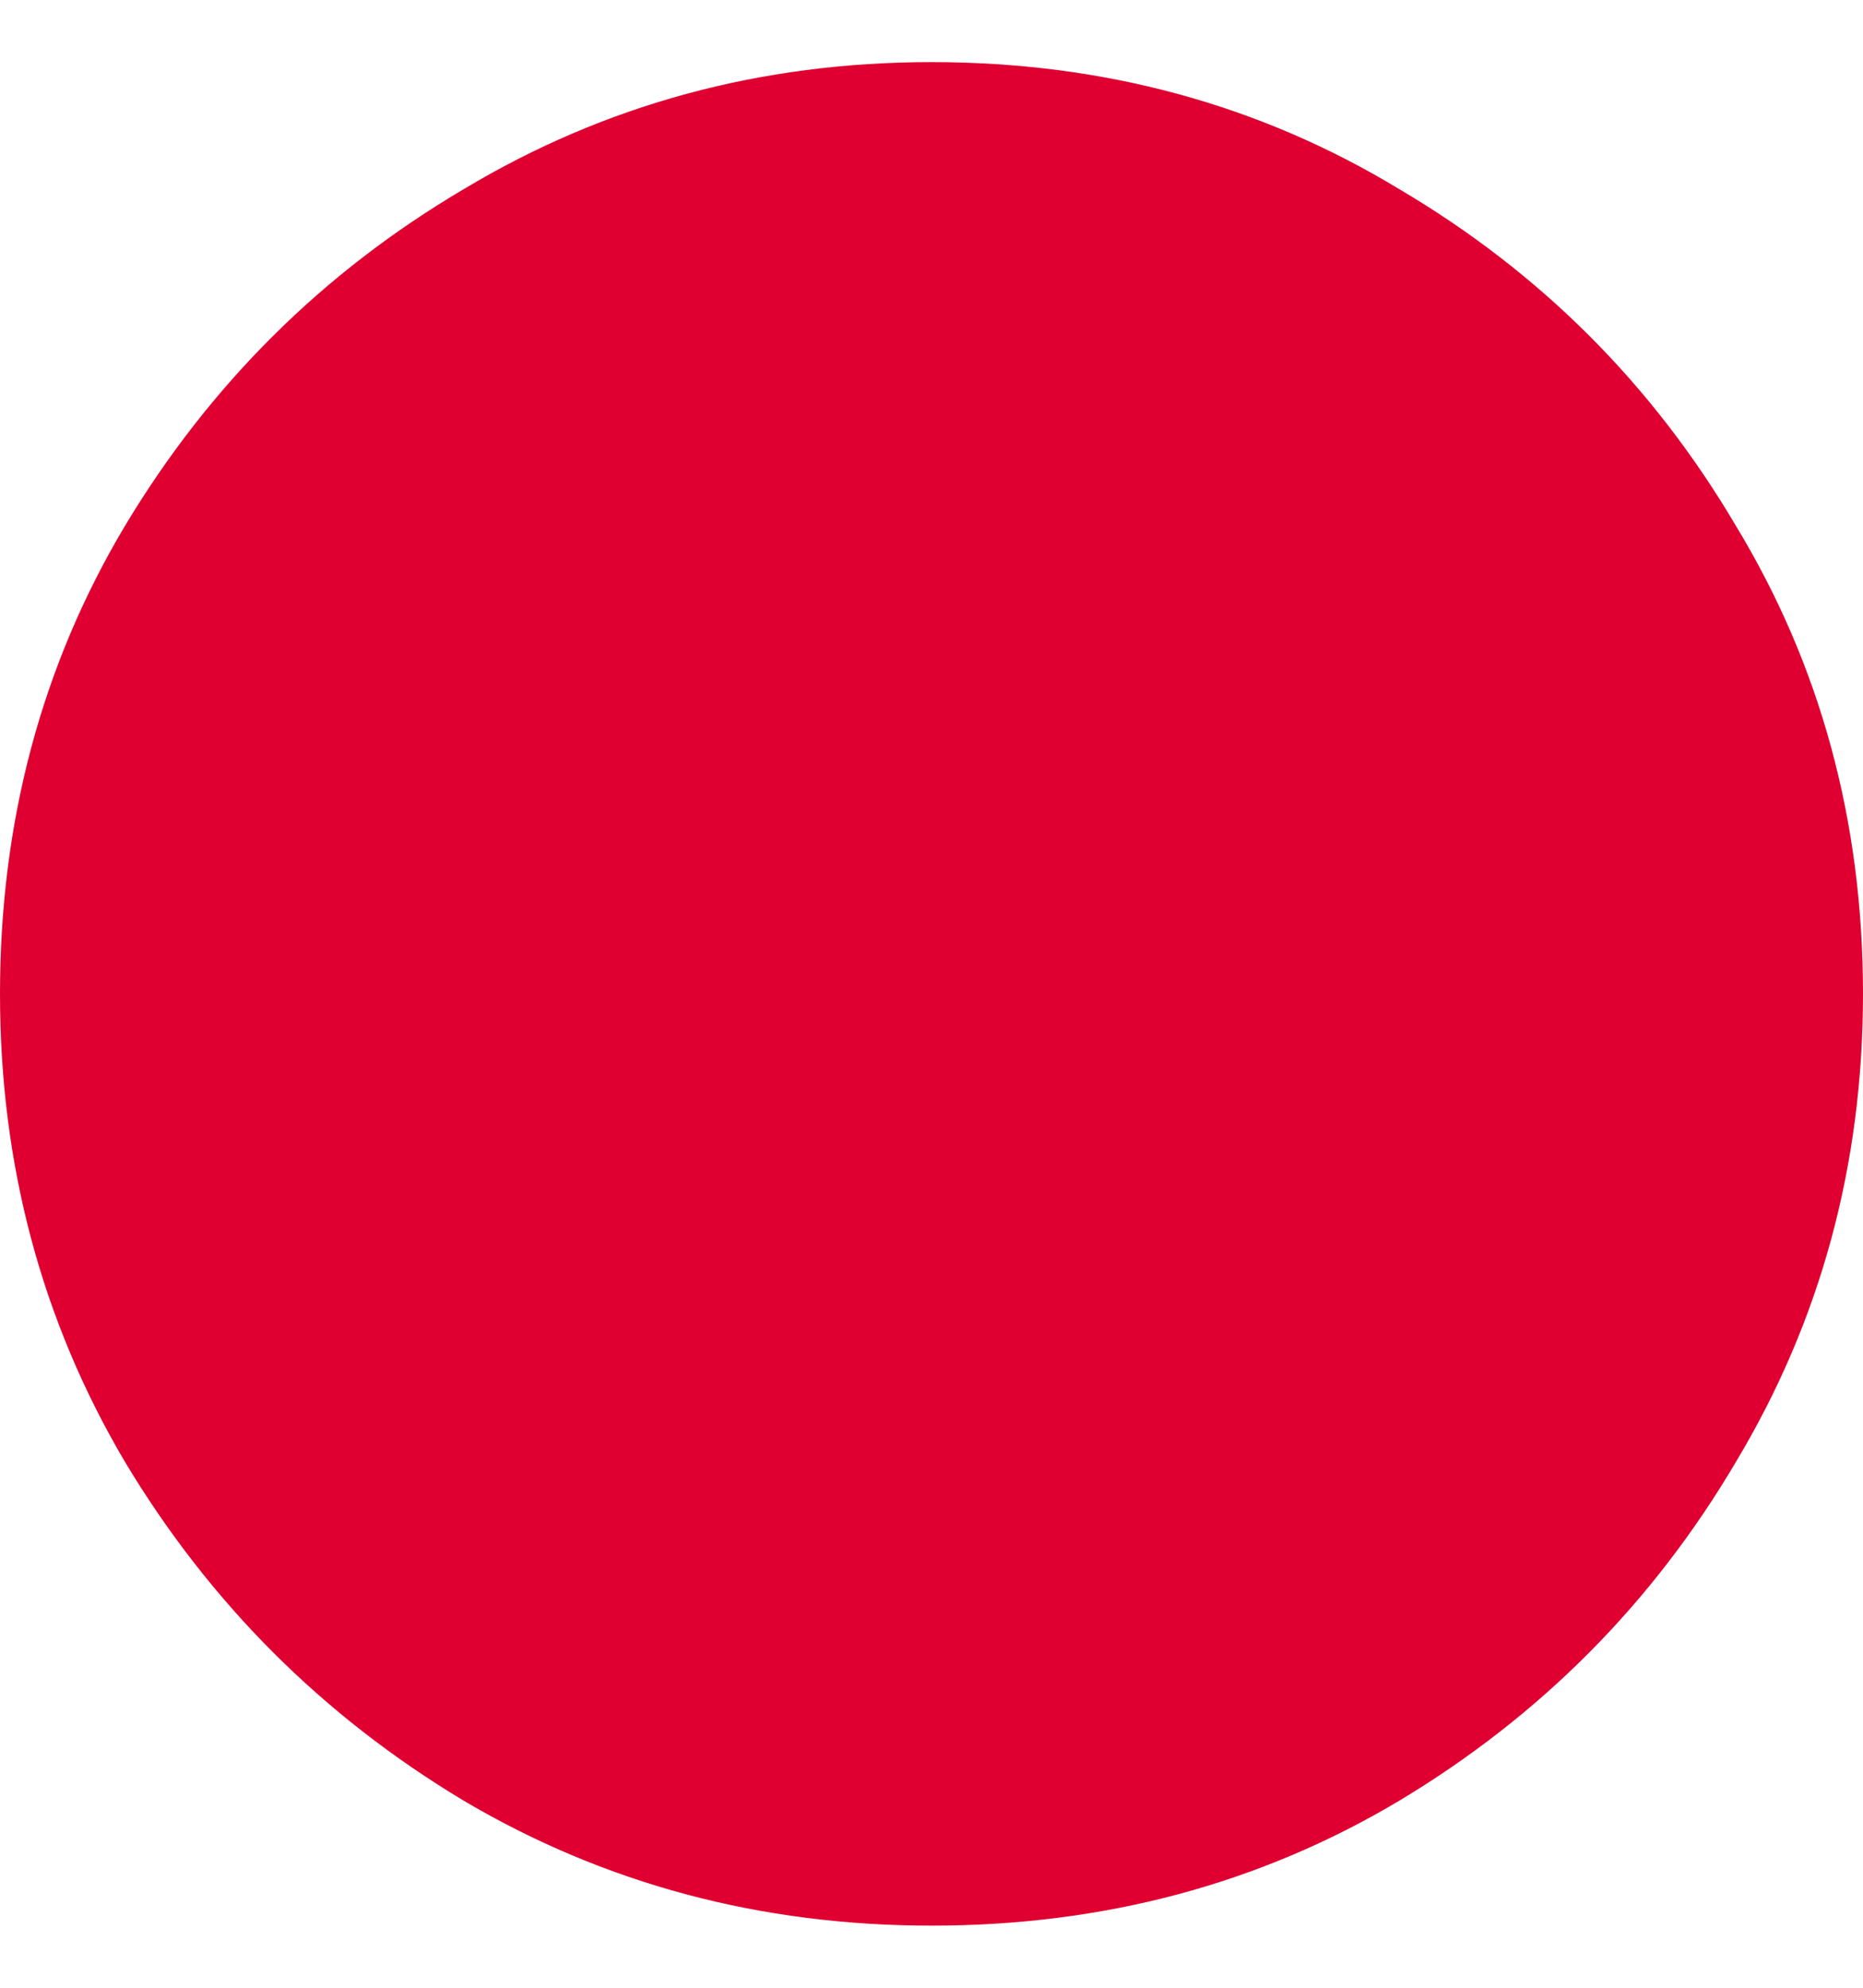 <svg width="15" height="16" viewBox="0 0 15 16" fill="none" xmlns="http://www.w3.org/2000/svg">
<path d="M7.5 15.5C6.125 15.5 4.869 15.165 3.733 14.494C2.597 13.812 1.688 12.903 1.006 11.767C0.335 10.631 0 9.375 0 8C0 6.614 0.335 5.358 1.006 4.233C1.688 3.097 2.597 2.193 3.733 1.523C4.869 0.841 6.125 0.5 7.5 0.5C8.886 0.5 10.142 0.841 11.267 1.523C12.403 2.193 13.307 3.097 13.977 4.233C14.659 5.358 15 6.614 15 8C15 9.375 14.659 10.631 13.977 11.767C13.307 12.903 12.403 13.812 11.267 14.494C10.142 15.165 8.886 15.5 7.5 15.5Z" fill="#DF0031"/>
</svg>
